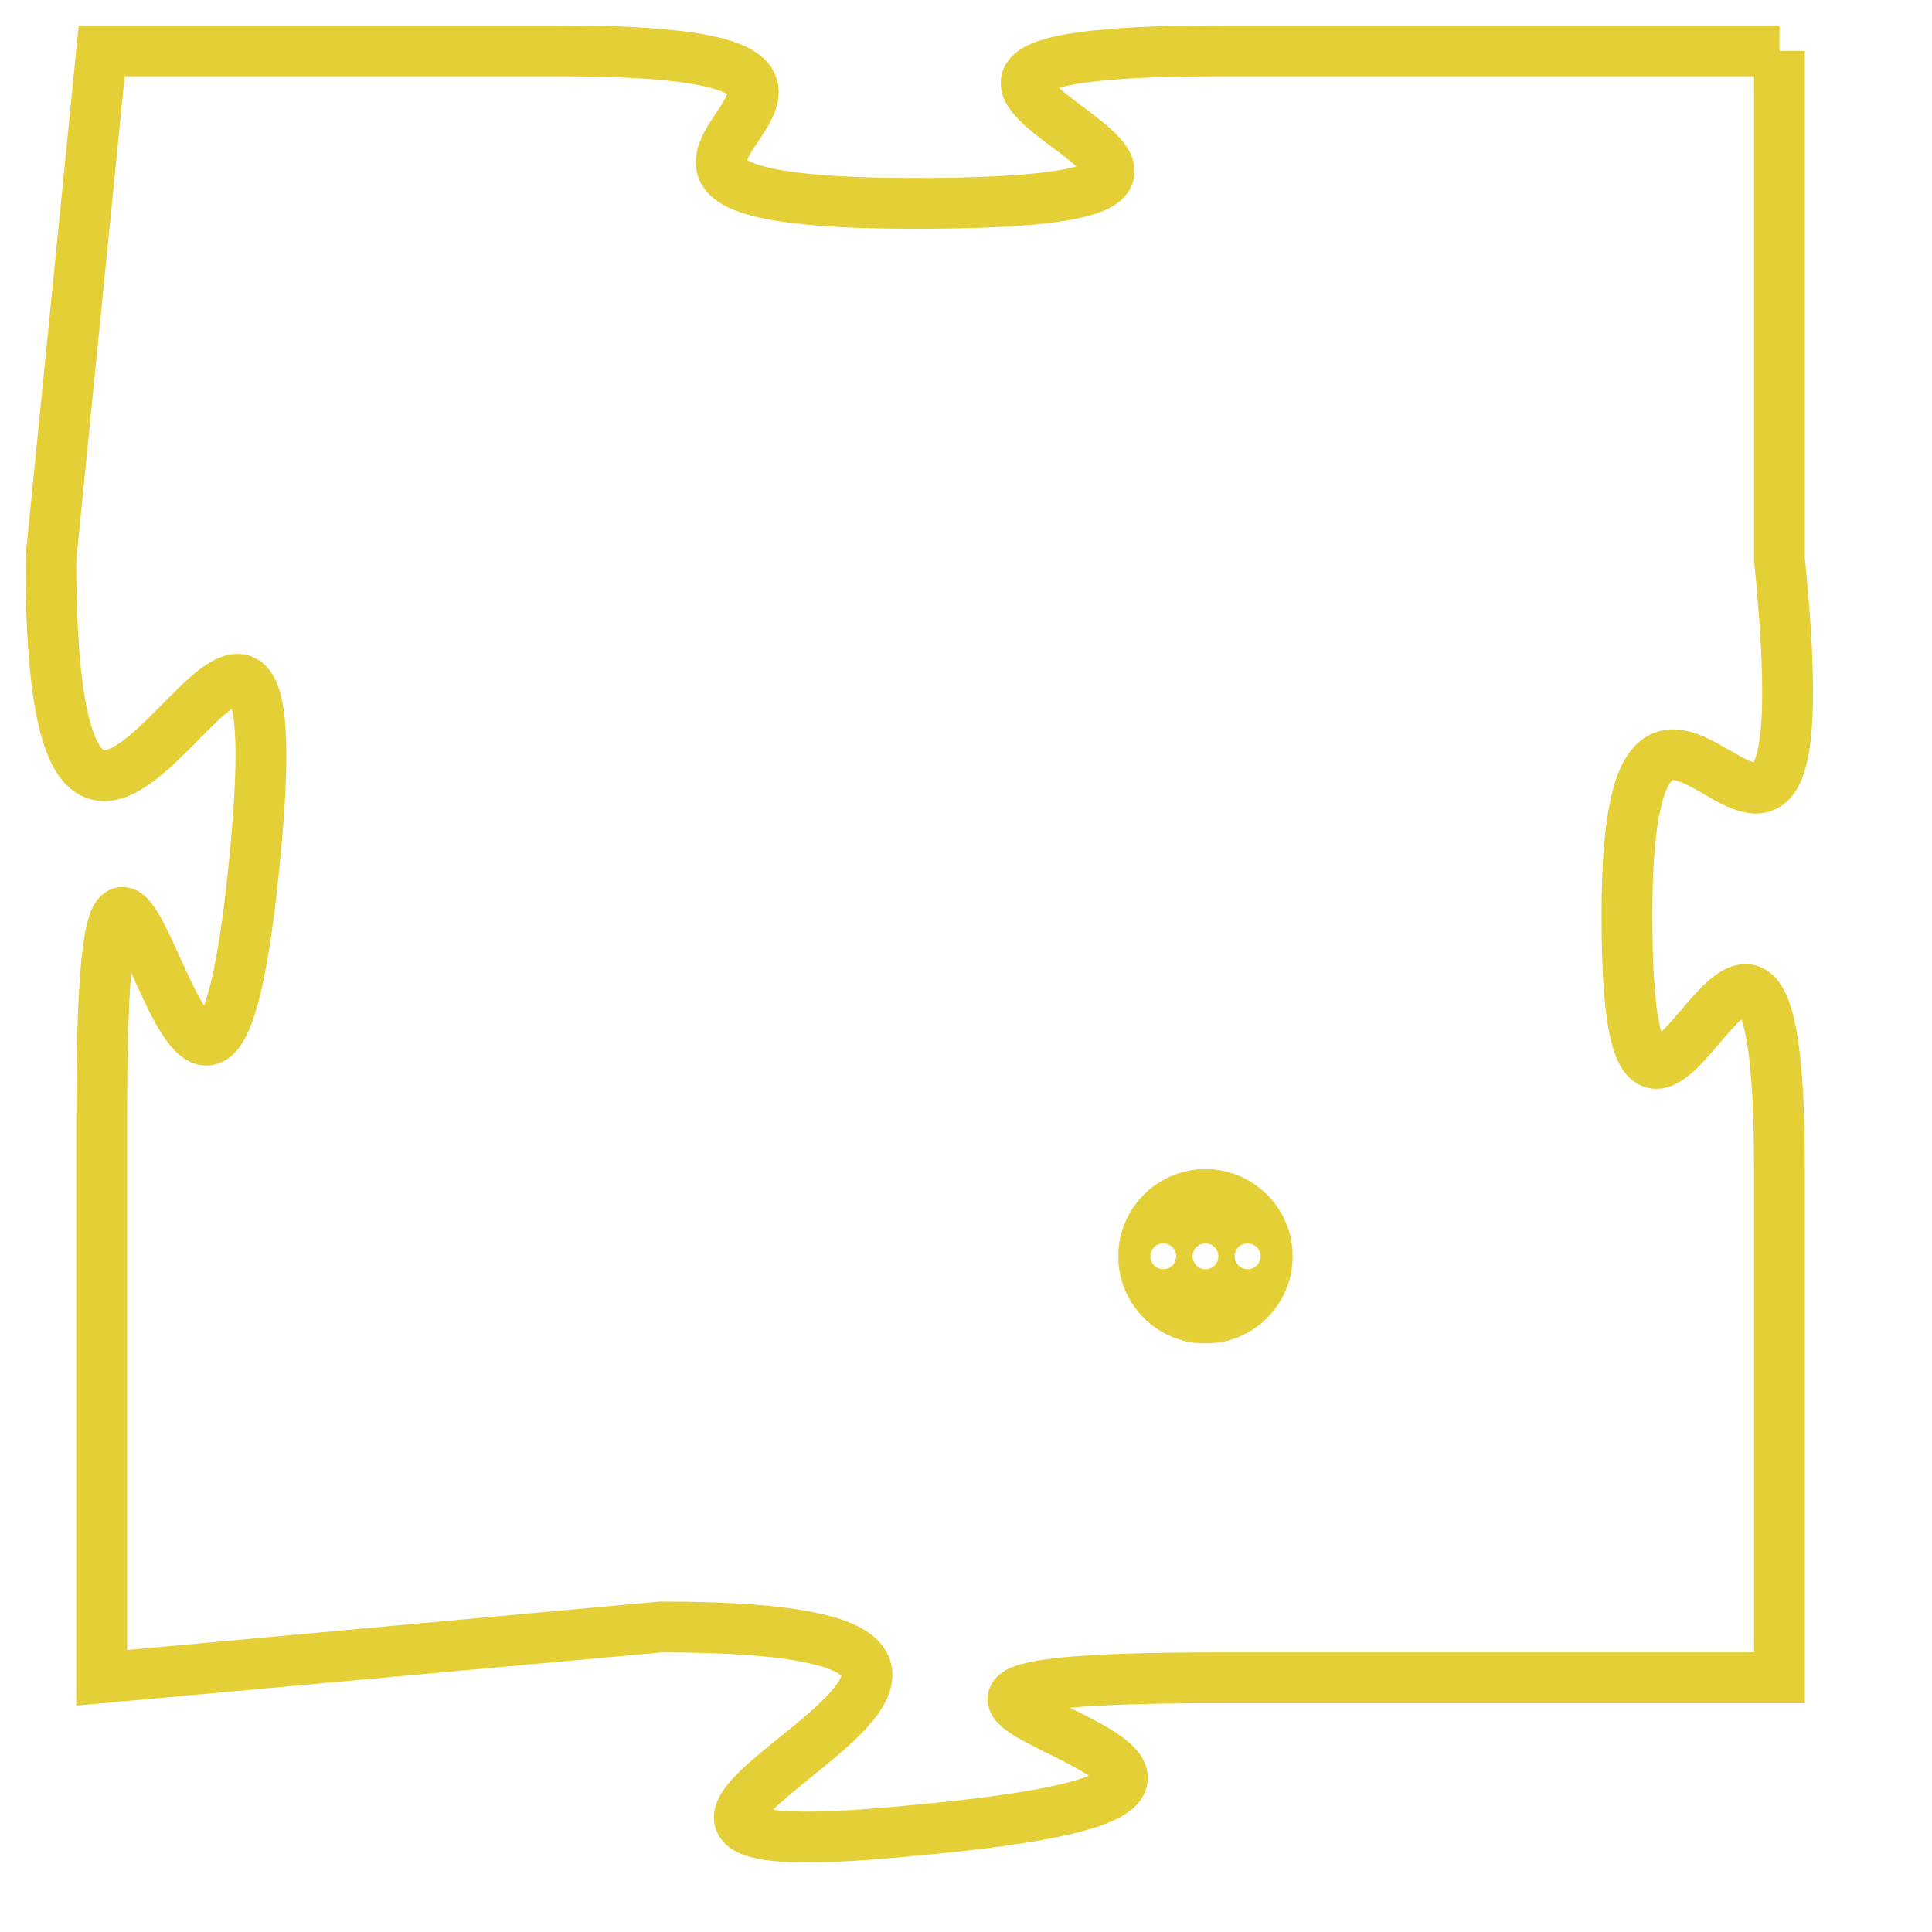 <svg version="1.1" xmlns="http://www.w3.org/2000/svg" xmlns:xlink="http://www.w3.org/1999/xlink" fill="transparent" x="0" y="0" width="350" height="350" preserveAspectRatio="xMinYMin slice"><style type="text/css">.links{fill:transparent;stroke: #E4CF37;}.links:hover{fill:#63D272; opacity:0.4;}</style><defs><g id="allt"><path id="t625" d="M3498,128 L3487,128 C3477,128 3491,131 3481,131 C3472,131 3483,128 3474,128 L3465,128 3465,128 L3464,138 C3464,149 3469,134 3468,144 C3467,154 3465,138 3465,149 L3465,160 3465,160 L3476,159 C3487,159 3471,164 3481,163 C3492,162 3476,160 3487,160 L3498,160 3498,160 L3498,150 C3498,141 3495,153 3495,145 C3495,137 3499,148 3498,138 L3498,128"/></g><clipPath id="c" clipRule="evenodd" fill="transparent"><use href="#t625"/></clipPath></defs><svg viewBox="3463 127 37 38" preserveAspectRatio="xMinYMin meet"><svg width="4380" height="2430"><g><image crossorigin="anonymous" x="0" y="0" href="https://nftpuzzle.license-token.com/assets/completepuzzle.svg" width="100%" height="100%" /><g class="links"><use href="#t625"/></g></g></svg><svg x="3485" y="150" height="9%" width="9%" viewBox="0 0 330 330"><g><a xlink:href="https://nftpuzzle.license-token.com/" class="links"><title>See the most innovative NFT based token software licensing project</title><path fill="#E4CF37" id="more" d="M165,0C74.019,0,0,74.019,0,165s74.019,165,165,165s165-74.019,165-165S255.981,0,165,0z M85,190 c-13.785,0-25-11.215-25-25s11.215-25,25-25s25,11.215,25,25S98.785,190,85,190z M165,190c-13.785,0-25-11.215-25-25 s11.215-25,25-25s25,11.215,25,25S178.785,190,165,190z M245,190c-13.785,0-25-11.215-25-25s11.215-25,25-25 c13.785,0,25,11.215,25,25S258.785,190,245,190z"></path></a></g></svg></svg></svg>